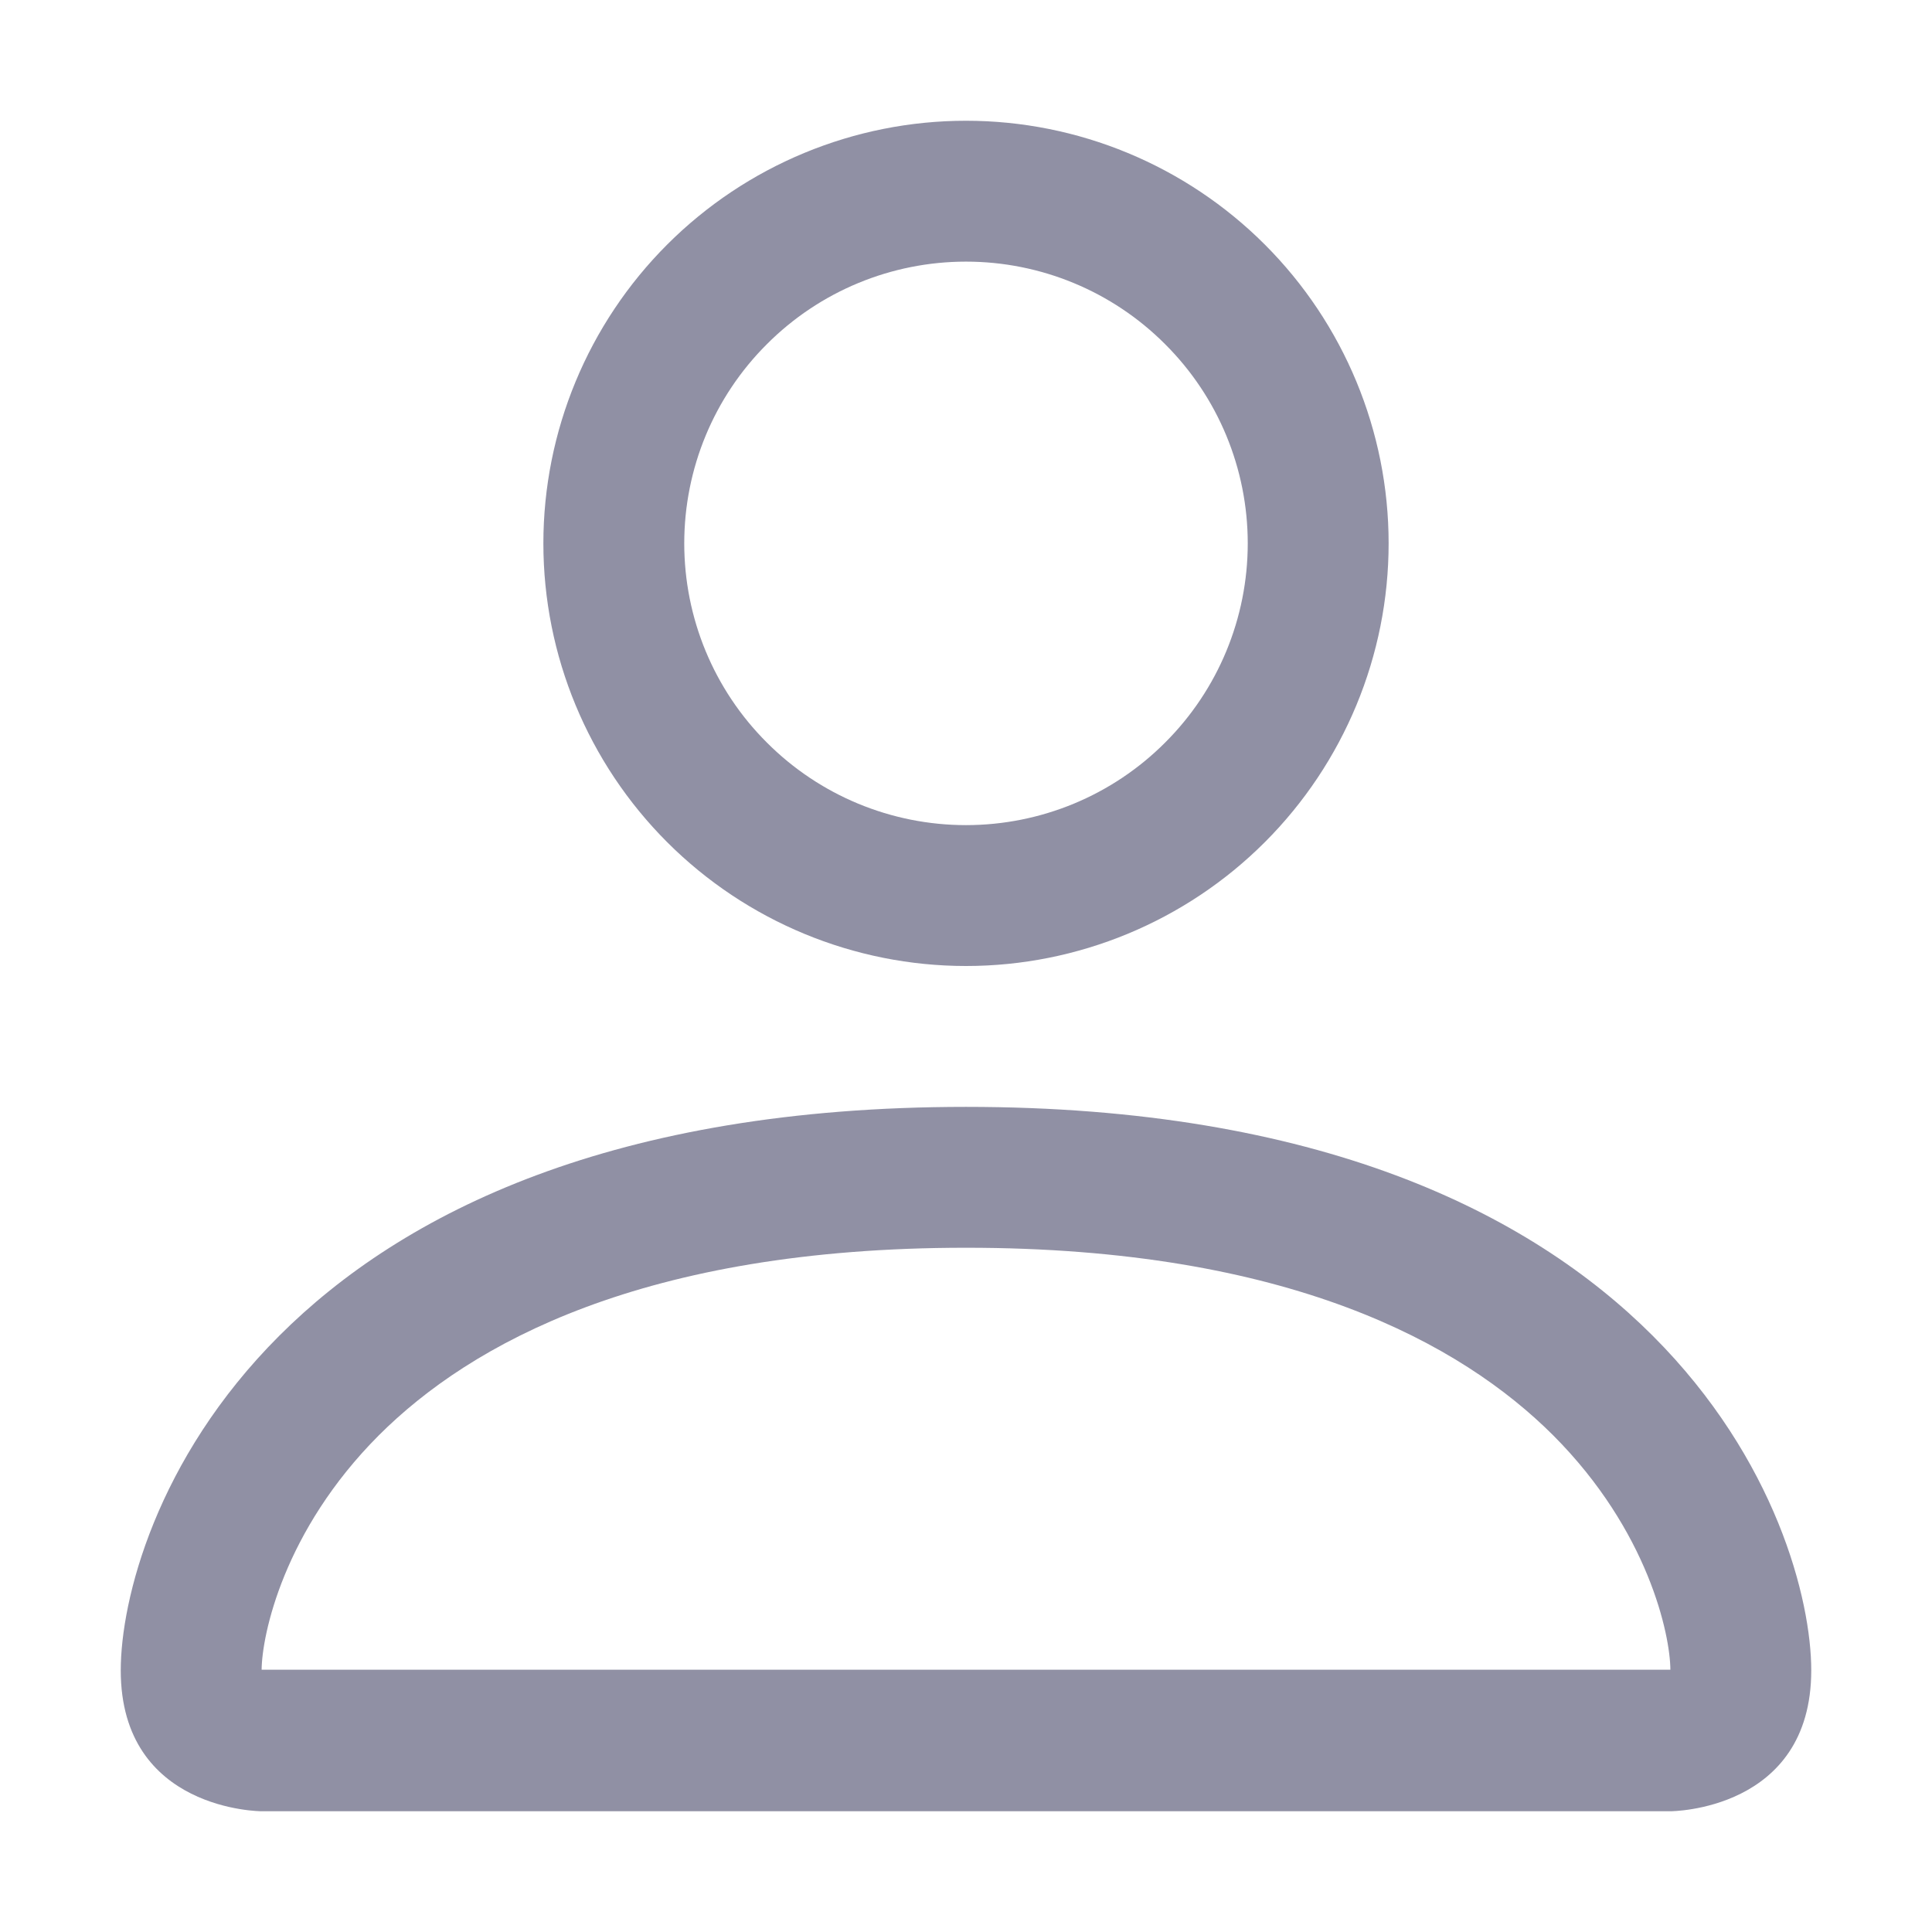 <svg width="12" height="12" viewBox="0 0 12 12" fill="none" xmlns="http://www.w3.org/2000/svg">
<path d="M6 6C6.696 6 7.364 5.723 7.856 5.231C8.348 4.739 8.625 4.071 8.625 3.375C8.625 2.679 8.348 2.011 7.856 1.519C7.364 1.027 6.696 0.75 6 0.75C5.304 0.75 4.636 1.027 4.144 1.519C3.652 2.011 3.375 2.679 3.375 3.375C3.375 4.071 3.652 4.739 4.144 5.231C4.636 5.723 5.304 6 6 6ZM7.75 3.375C7.75 3.839 7.566 4.284 7.237 4.612C6.909 4.941 6.464 5.125 6 5.125C5.536 5.125 5.091 4.941 4.763 4.612C4.434 4.284 4.25 3.839 4.25 3.375C4.25 2.911 4.434 2.466 4.763 2.138C5.091 1.809 5.536 1.625 6 1.625C6.464 1.625 6.909 1.809 7.237 2.138C7.566 2.466 7.75 2.911 7.75 3.375ZM11.25 10.375C11.25 11.25 10.375 11.25 10.375 11.25H1.625C1.625 11.25 0.75 11.25 0.75 10.375C0.75 9.5 1.625 6.875 6 6.875C10.375 6.875 11.25 9.5 11.25 10.375ZM10.375 10.371C10.374 10.156 10.24 9.509 9.647 8.915C9.076 8.345 8.003 7.75 6 7.75C3.996 7.75 2.924 8.345 2.353 8.915C1.76 9.509 1.627 10.156 1.625 10.371H10.375Z" fill="#9090A4"/>
</svg>
